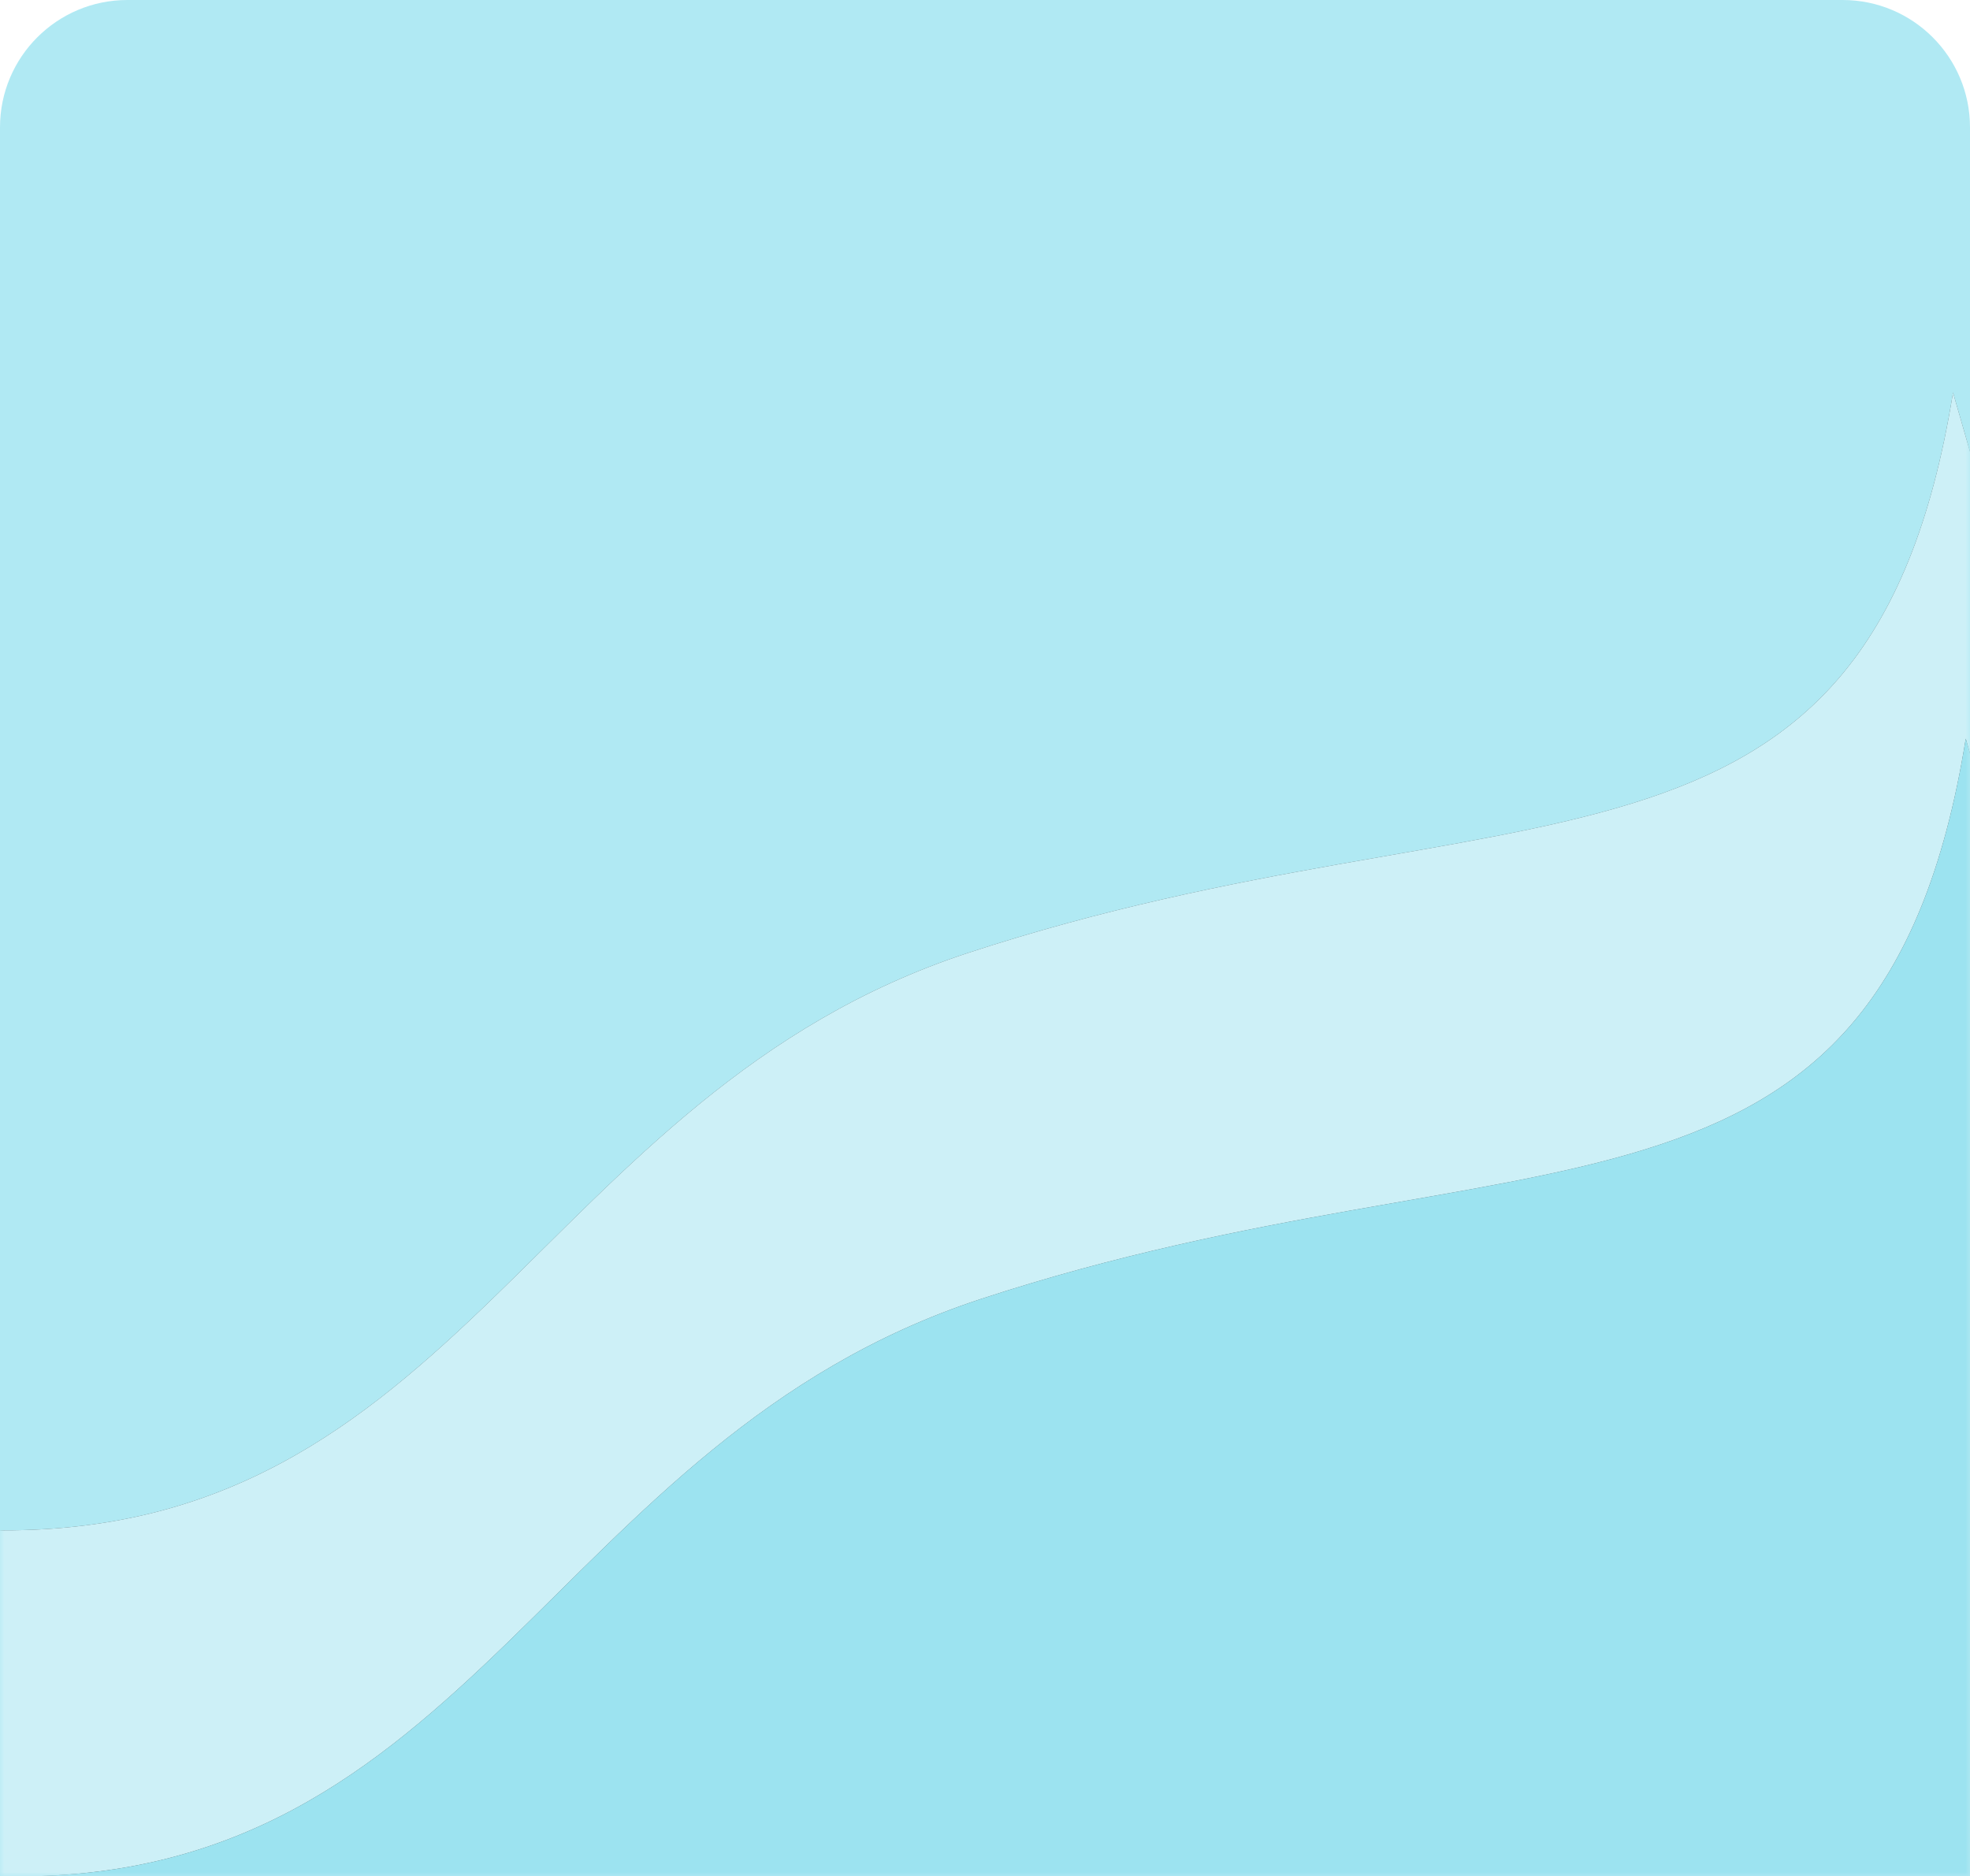 <?xml version="1.0" encoding="UTF-8"?>
<svg width="232px" height="221px" viewBox="0 0 232 221" version="1.1" xmlns="http://www.w3.org/2000/svg" xmlns:xlink="http://www.w3.org/1999/xlink">
    <title>C3BA2B7D-73D0-492E-A9C7-3D152CE4DC35</title>
    <defs>
        <path d="M15,0 L217,0 C225.284,-3.29815278e-15 232,6.716 232,15 L232,221 L232,221 L0,221 L0,15 C7.61826213e-16,6.716 6.716,1.52179594e-15 15,0 Z" id="path-1"></path>
        <path d="M214,451 C302.734,451 308.067,316.078 230,46.235 C220,108.235 178,91.235 114,112.235 C63.317,128.866 54.048,181.179 -1,180.235 C-1.667,288.078 -1.667,361.667 -1,401 C-2.26929586e-13,460 80.899,451 214,451 Z" id="path-3"></path>
        <filter x="-7.9%" y="-5.6%" width="115.7%" height="111.1%" filterUnits="objectBoundingBox" id="filter-4">
            <feOffset dx="0" dy="0" in="SourceAlpha" result="shadowOffsetOuter1"></feOffset>
            <feGaussianBlur stdDeviation="7.5" in="shadowOffsetOuter1" result="shadowBlurOuter1"></feGaussianBlur>
            <feColorMatrix values="0 0 0 0 0   0 0 0 0 0   0 0 0 0 0  0 0 0 0.1 0" type="matrix" in="shadowBlurOuter1"></feColorMatrix>
        </filter>
        <path d="M215.5,491.765 C304.234,491.765 309.567,356.843 231.5,87 C221.5,149 179.5,132 115.5,153 C64.817,169.63 55.548,221.944 0.5,221 C-0.167,328.843 -0.167,402.431 0.5,441.765 C1.5,500.765 82.399,491.765 215.5,491.765 Z" id="path-5"></path>
        <filter x="-7.9%" y="-5.6%" width="115.7%" height="111.1%" filterUnits="objectBoundingBox" id="filter-6">
            <feOffset dx="0" dy="0" in="SourceAlpha" result="shadowOffsetOuter1"></feOffset>
            <feGaussianBlur stdDeviation="7.5" in="shadowOffsetOuter1" result="shadowBlurOuter1"></feGaussianBlur>
            <feColorMatrix values="0 0 0 0 0   0 0 0 0 0   0 0 0 0 0  0 0 0 0.1 0" type="matrix" in="shadowBlurOuter1"></feColorMatrix>
        </filter>
    </defs>
    <g id="選擇方案" stroke="none" stroke-width="1" fill="none" fill-rule="evenodd">
        <g id="選擇方案-Default" transform="translate(-328, -206)">
            <g id="blueCard" transform="translate(328, 206)">
                <mask id="mask-2" fill="white">
                    <use xlink:href="#path-1"></use>
                </mask>
                <use id="Mask" fill="#B0E9F3" fill-rule="nonzero" xlink:href="#path-1"></use>
                <g id="Oval" opacity="0.604" mask="url(#mask-2)">
                    <use fill="black" fill-opacity="1" filter="url(#filter-4)" xlink:href="#path-3"></use>
                    <use fill="#DFF5FA" fill-rule="evenodd" xlink:href="#path-3"></use>
                </g>
                <g id="Oval-Copy-2" opacity="0.604" mask="url(#mask-2)">
                    <use fill="black" fill-opacity="1" filter="url(#filter-6)" xlink:href="#path-5"></use>
                    <use fill="#7CDAEB" fill-rule="evenodd" xlink:href="#path-5"></use>
                </g>
            </g>
        </g>
    </g>
</svg>